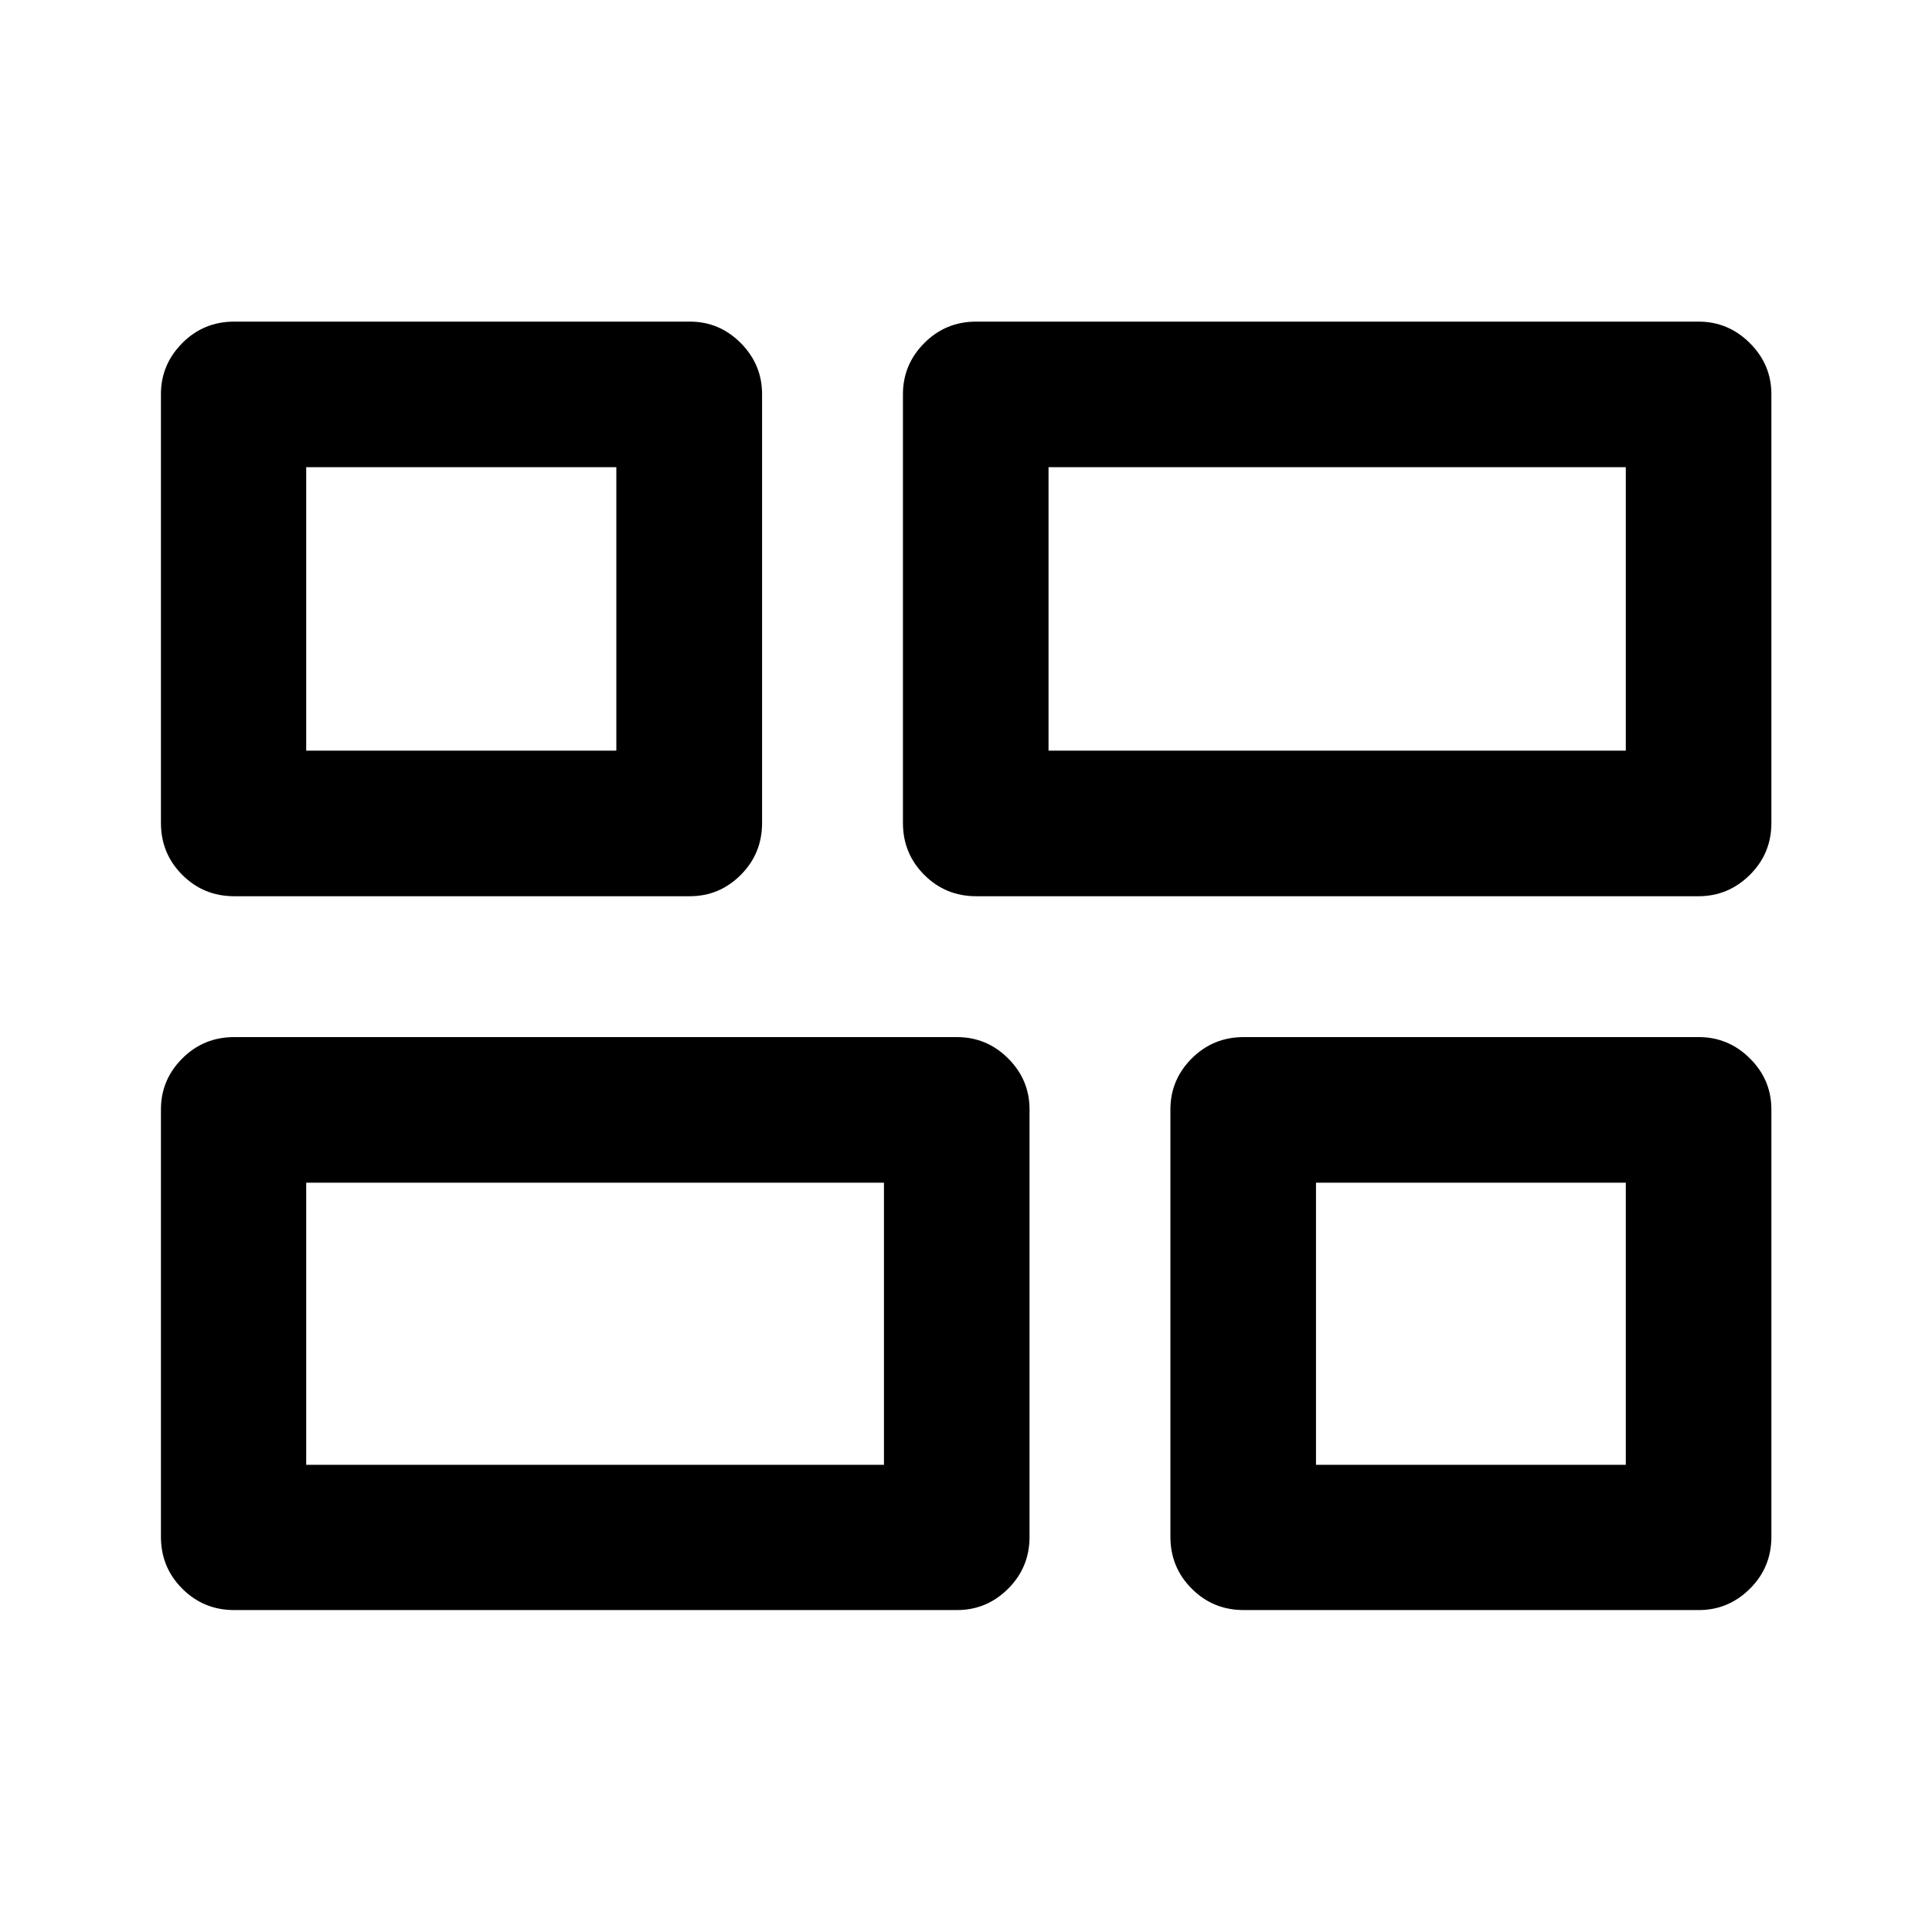 <svg xmlns="http://www.w3.org/2000/svg" height="40" viewBox="0 -960 960 960" width="40"><path d="M617.95-159.97q-15.17 0-25.77-10.61-10.61-10.6-10.61-25.77v-212.38q0-14.74 10.61-25.34 10.6-10.6 25.77-10.6h226.2q14.71 0 25.38 10.6 10.66 10.6 10.66 25.34v212.38q0 15.17-10.66 25.77-10.67 10.61-25.38 10.61h-226.2Zm-132.91-354.7q-15.16 0-25.77-10.6-10.6-10.61-10.6-25.77v-213.11q0-14.71 10.6-25.38 10.61-10.66 25.77-10.66h358.95q14.78 0 25.49 10.66 10.71 10.67 10.71 25.38v213.11q0 15.16-10.71 25.77-10.71 10.6-25.49 10.6H485.04Zm-368.69 354.7q-15.17 0-25.77-10.61-10.61-10.6-10.61-25.77v-212.38q0-14.74 10.61-25.34 10.6-10.6 25.77-10.6h359.18q14.78 0 25.41 10.6t10.63 25.34v212.38q0 15.17-10.63 25.77-10.63 10.61-25.41 10.61H116.35Zm0-354.7q-15.17 0-25.77-10.6-10.61-10.61-10.61-25.77v-213.11q0-14.71 10.61-25.38 10.6-10.66 25.77-10.66h226.44q14.71 0 25.3 10.66 10.58 10.67 10.58 25.38v213.11q0 15.16-10.58 25.77-10.59 10.6-25.3 10.6H116.35Zm404.66-72.34h286.84v-140.84H521.01v140.84ZM152.15-232.15h287.08v-140.18H152.15v140.18Zm501.76 0h153.94v-140.18H653.91v140.18ZM152.15-587.01h154.1v-140.84h-154.1v140.84Zm368.86 0Zm-81.78 214.68Zm214.68 0ZM306.25-587.01Z"/></svg>